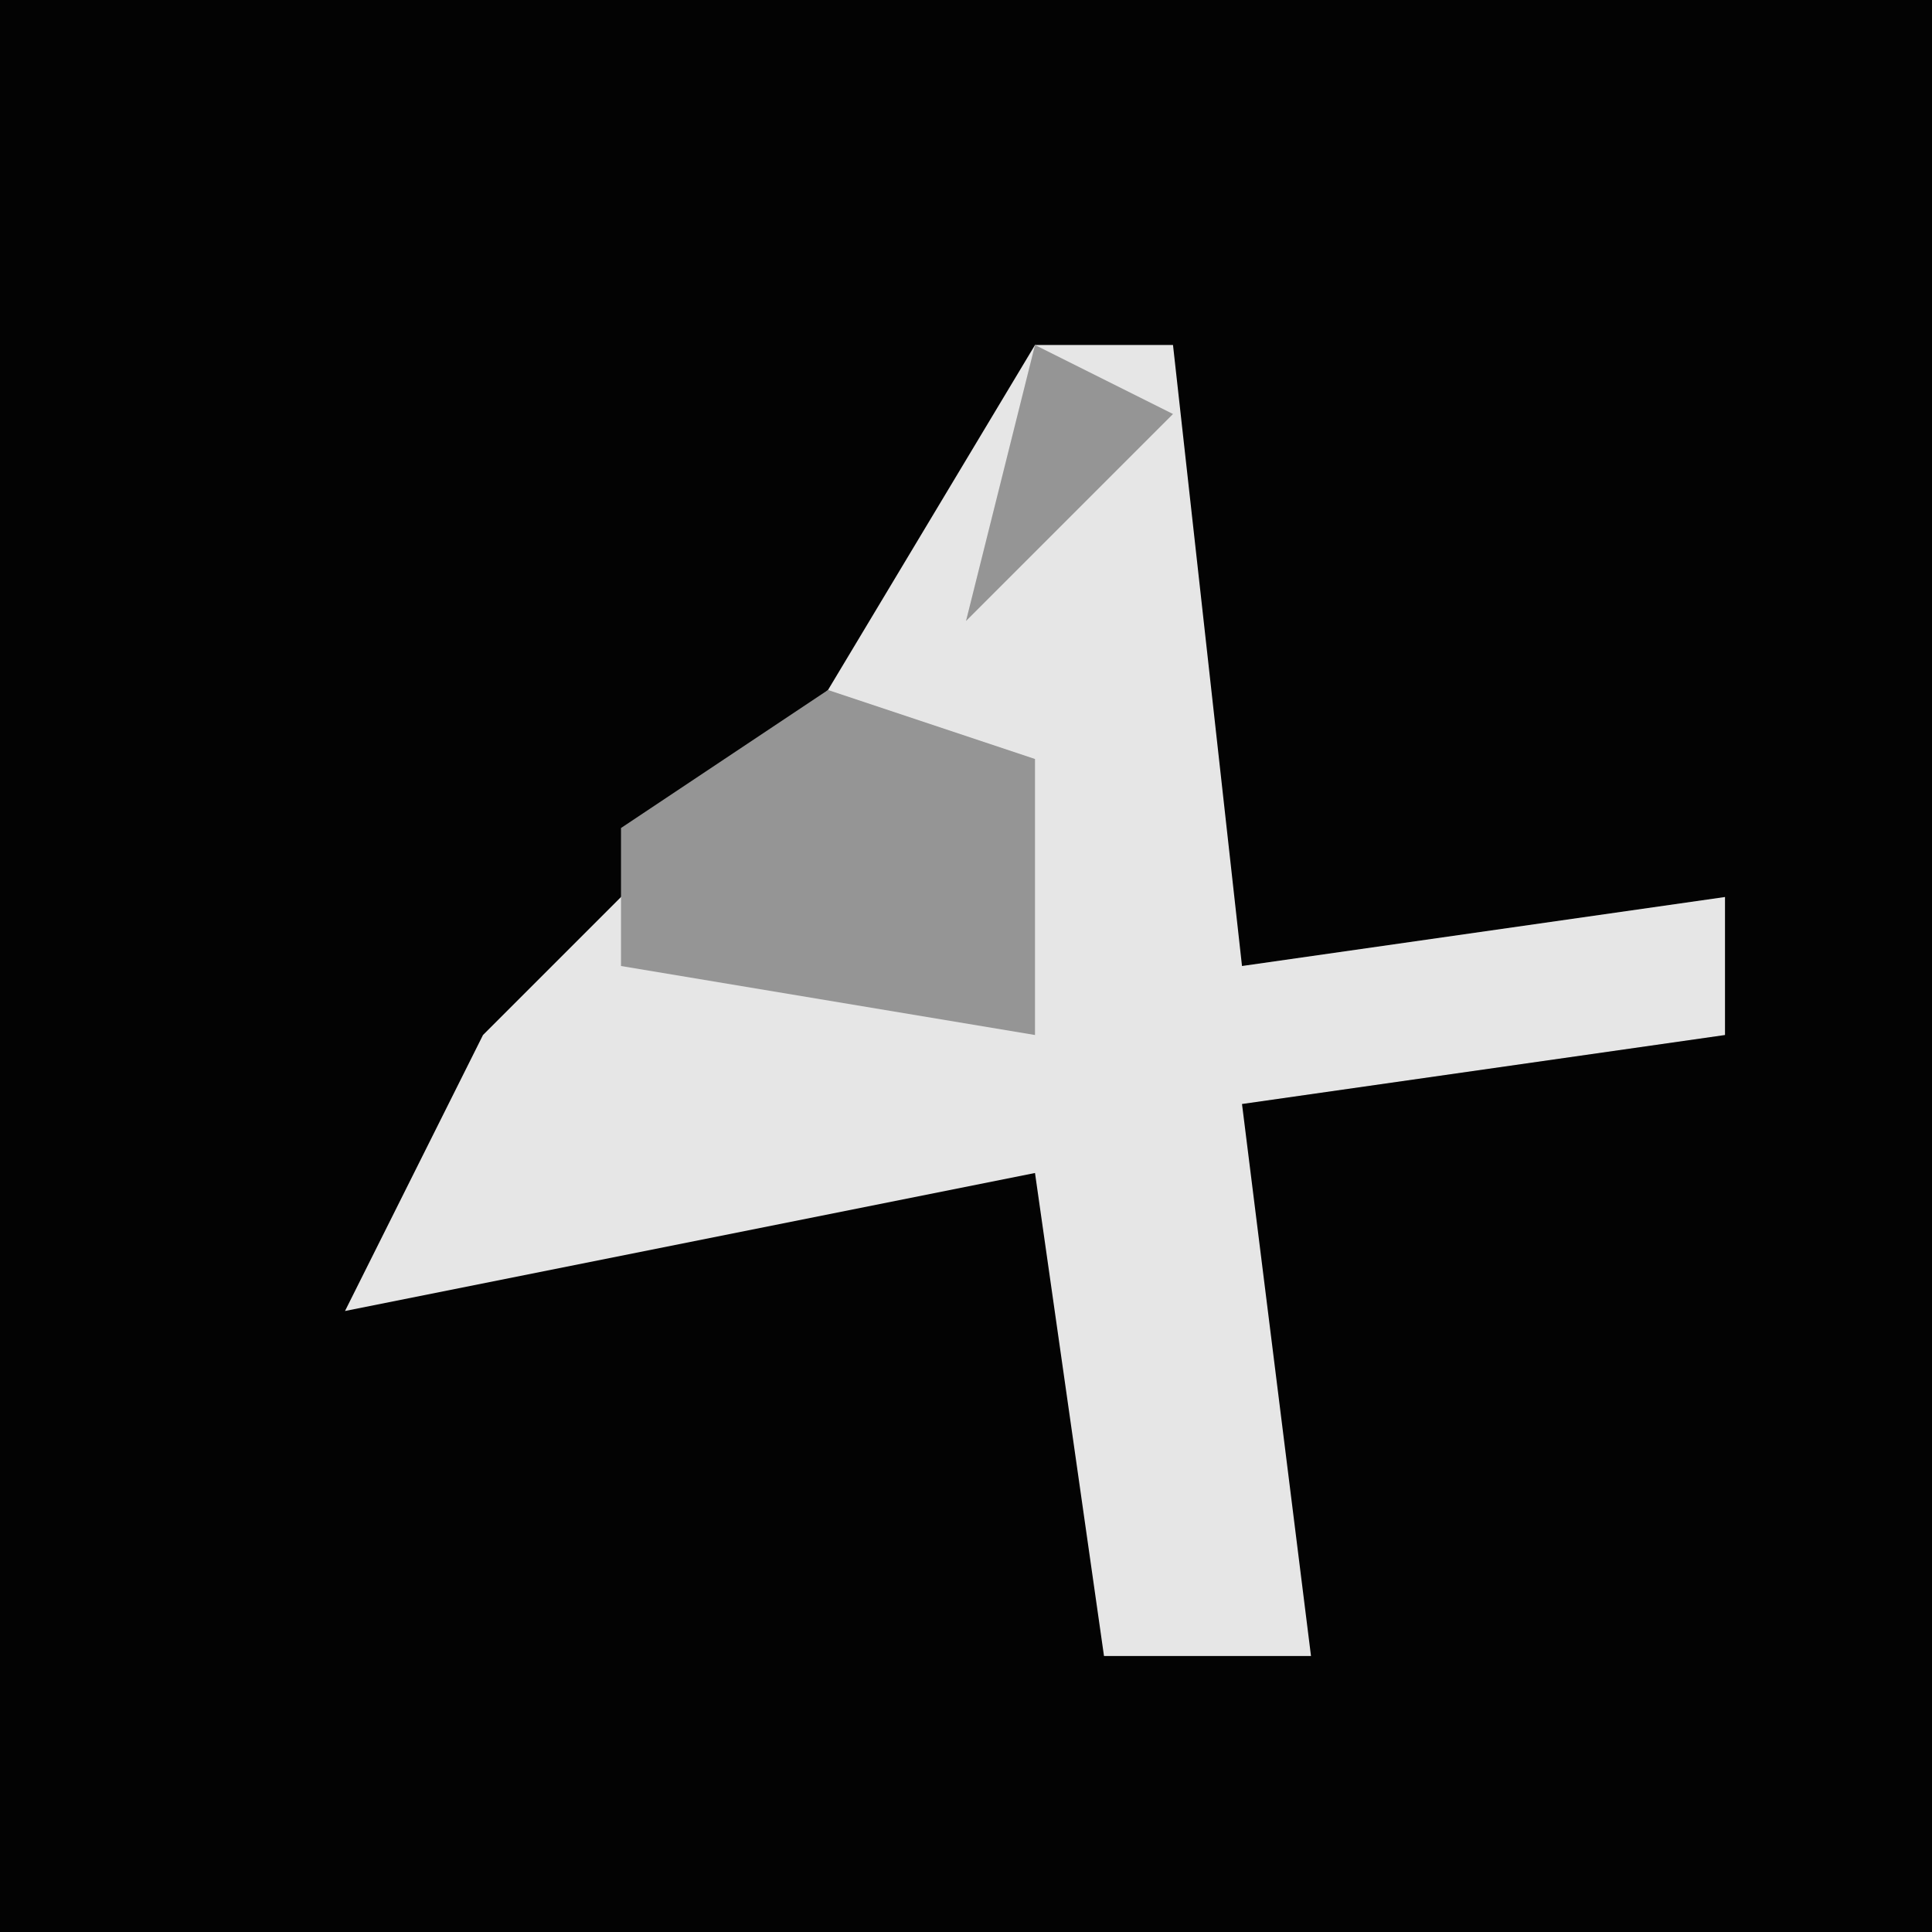 <?xml version="1.0" encoding="UTF-8"?>
<svg version="1.1" xmlns="http://www.w3.org/2000/svg" width="28" height="28">
<path d="M0,0 L28,0 L28,28 L0,28 Z " fill="#030303" transform="translate(0,0)"/>
<path d="M0,0 L2,0 L3,9 L10,8 L10,10 L3,11 L4,19 L1,19 L0,12 L-10,14 L-8,10 L-3,5 Z " fill="#E6E6E6" transform="translate(15,5)"/>
<path d="M0,0 L2,1 L-1,4 Z M-2,4 Z M-3,5 L0,6 L0,10 L-6,9 L-6,7 Z " fill="#959595" transform="translate(15,5)"/>
</svg>
